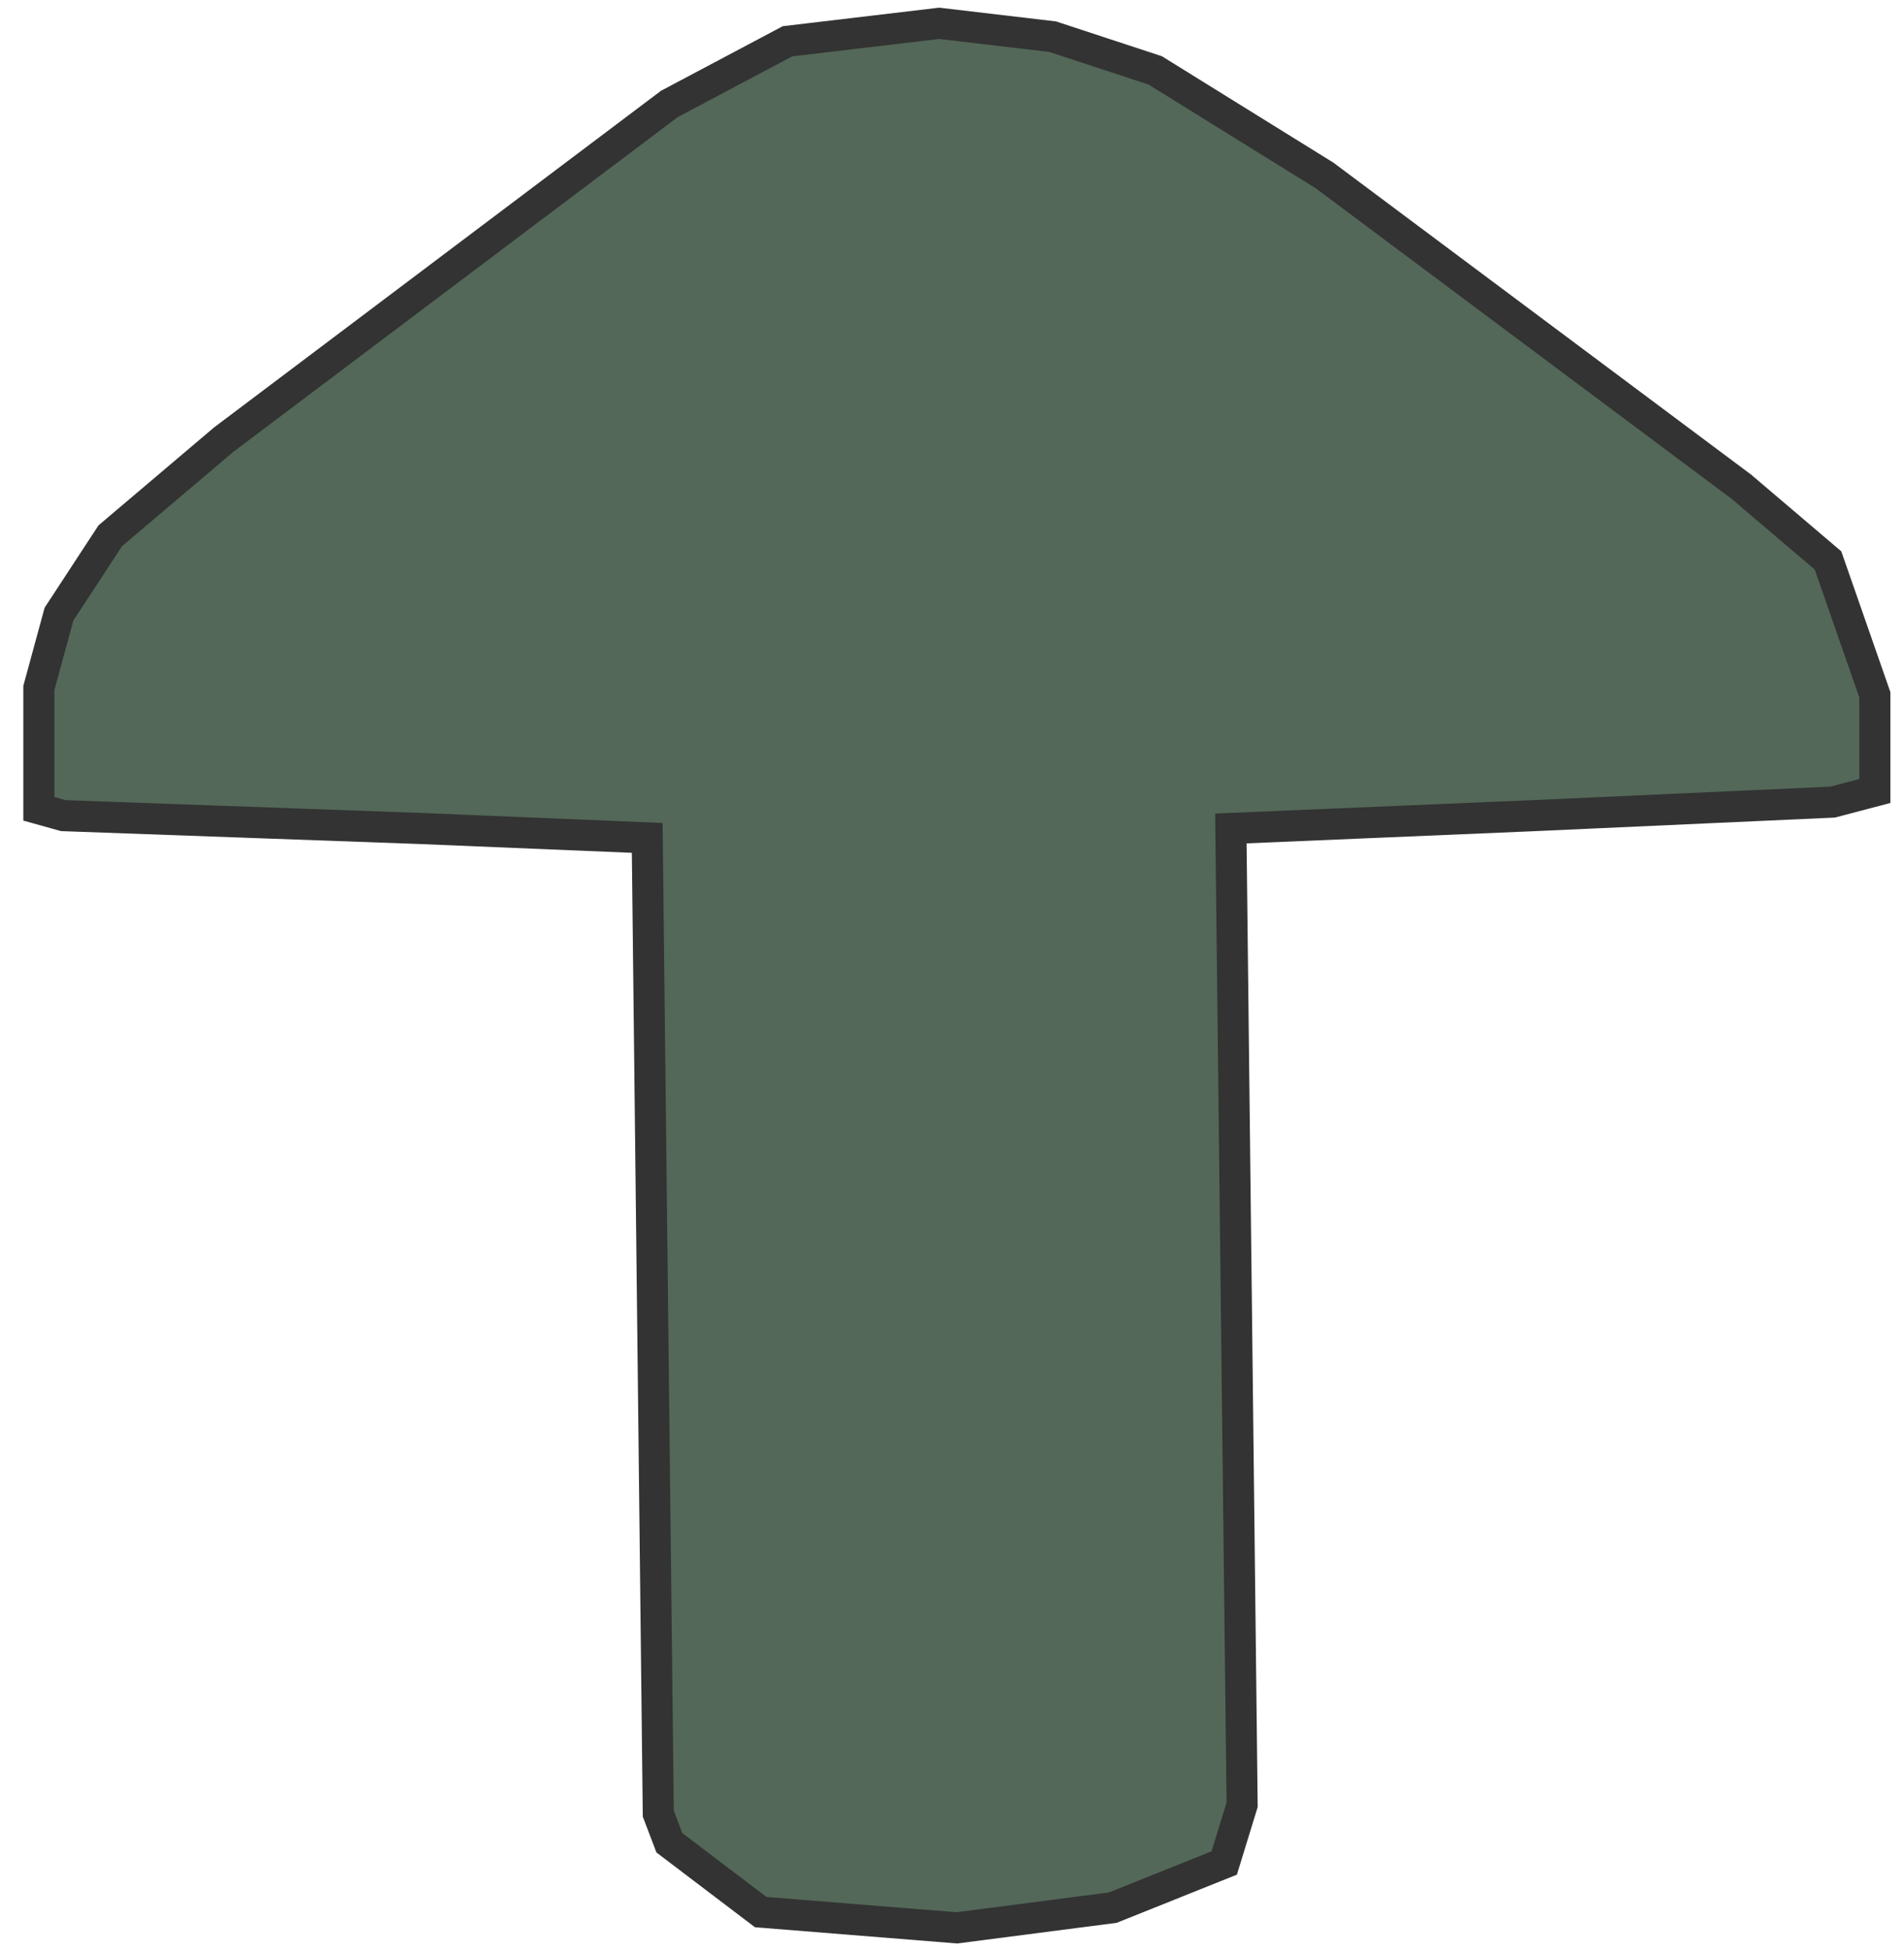 <svg width="245" height="251" viewBox="0 0 245 251" fill="none" xmlns="http://www.w3.org/2000/svg">
<path d="M83.282 107.786L84.707 233.314L86.133 237.057L97.886 245.974L123.125 248L143.189 245.402L157.53 239.655L159.832 232.169L158.385 106.575L197.394 104.924L235.812 103.184L241.25 101.753V89.379L235.22 72.094L224.059 62.604L170.445 22.575L148.649 9.055L135.448 4.717L120.845 3L101.329 5.312L86.133 13.371L28.792 56.549L14.188 68.923L7.588 79.008L5 88.498V98.869V104.043L8.158 104.924L54.031 106.575L83.282 107.786Z" fill="#536858" stroke="#333333" stroke-width="4" stroke-miterlimit="10"/>
</svg>
